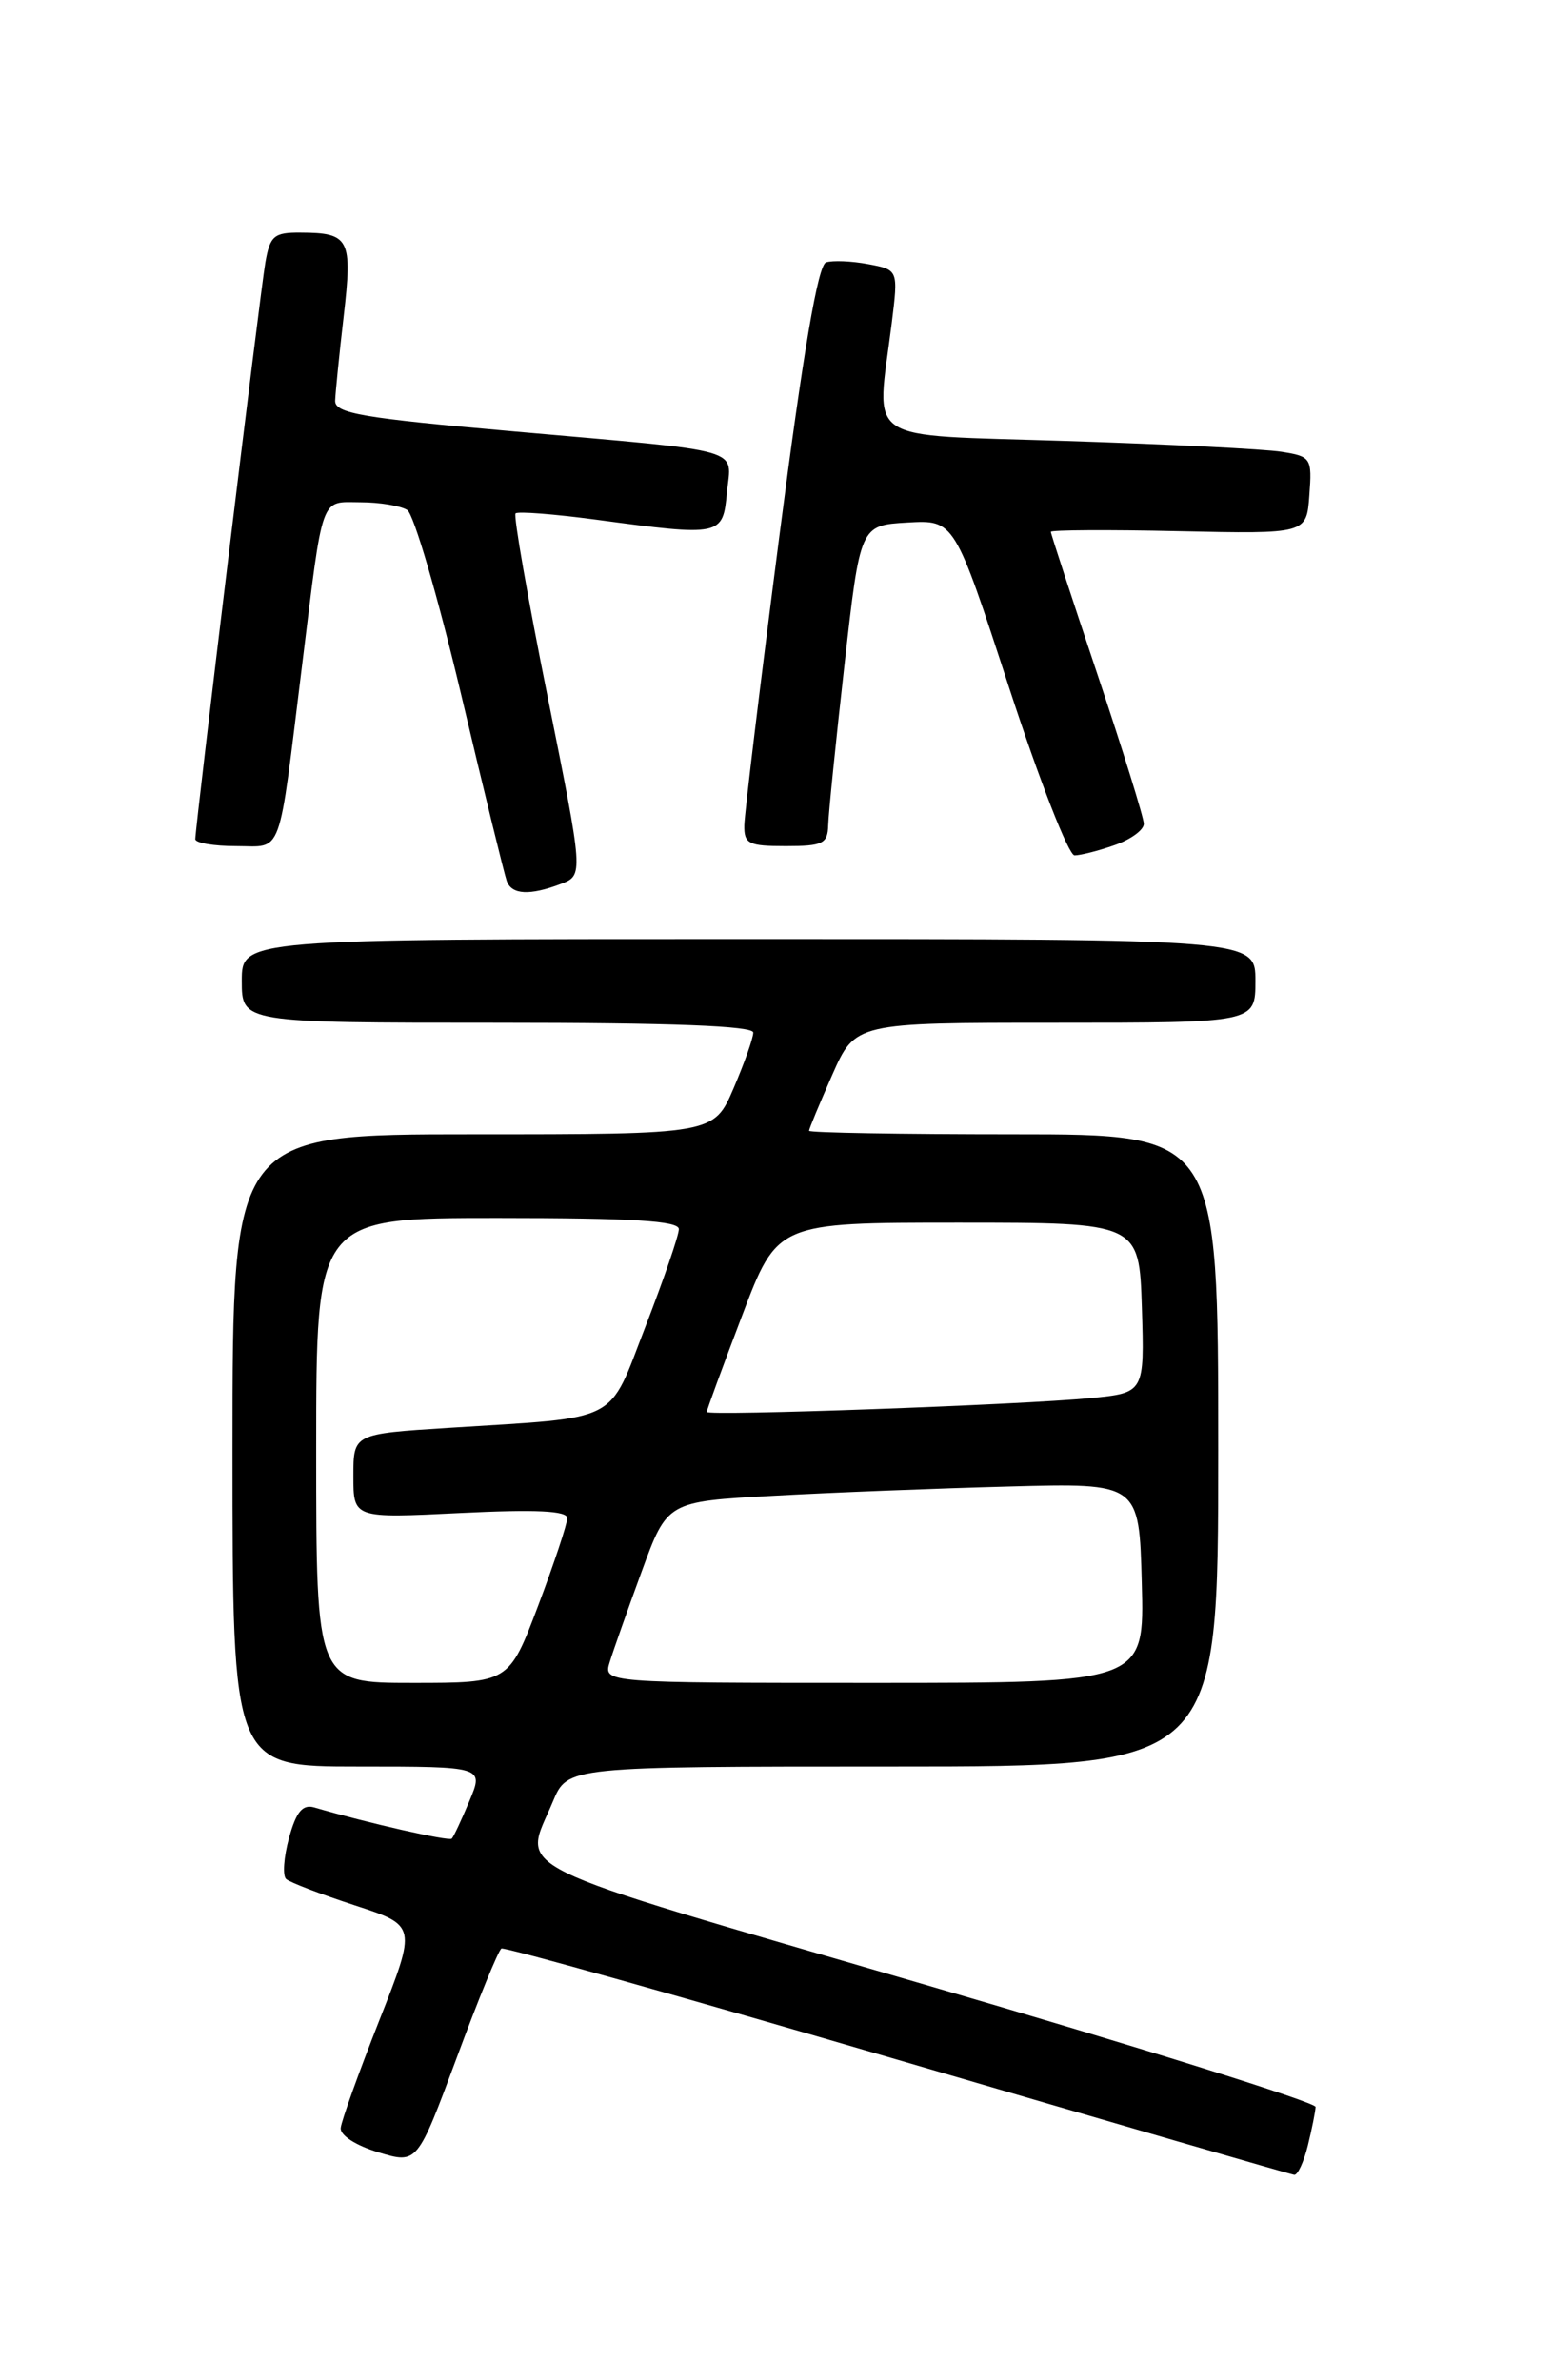 <?xml version="1.0" encoding="UTF-8" standalone="no"?>
<!DOCTYPE svg PUBLIC "-//W3C//DTD SVG 1.1//EN" "http://www.w3.org/Graphics/SVG/1.1/DTD/svg11.dtd" >
<svg xmlns="http://www.w3.org/2000/svg" xmlns:xlink="http://www.w3.org/1999/xlink" version="1.1" viewBox="0 0 167 256">
 <g >
 <path fill="currentColor"
d=" M 140.64 230.75 C 141.08 228.96 141.45 227.10 141.47 226.61 C 141.49 226.12 122.60 220.20 99.50 213.47 C 53.24 199.98 56.24 201.46 59.46 193.75 C 61.03 190.00 61.03 190.00 96.01 190.00 C 131.00 190.00 131.00 190.00 131.00 156.00 C 131.00 122.00 131.00 122.00 109.00 122.00 C 96.90 122.00 87.00 121.83 87.00 121.62 C 87.00 121.42 88.12 118.72 89.49 115.62 C 91.97 110.00 91.97 110.00 113.49 110.00 C 135.00 110.00 135.00 110.00 135.00 105.50 C 135.00 101.00 135.00 101.00 80.50 101.00 C 26.00 101.00 26.00 101.00 26.00 105.50 C 26.00 110.00 26.00 110.00 53.50 110.00 C 72.28 110.00 81.00 110.34 81.00 111.06 C 81.00 111.65 80.04 114.35 78.88 117.06 C 76.75 122.00 76.75 122.00 50.88 122.00 C 25.00 122.00 25.00 122.00 25.00 156.00 C 25.00 190.00 25.00 190.00 38.51 190.00 C 52.03 190.00 52.03 190.00 50.48 193.70 C 49.63 195.73 48.78 197.56 48.58 197.75 C 48.28 198.06 39.44 196.05 33.81 194.40 C 32.54 194.03 31.86 194.84 31.08 197.67 C 30.51 199.74 30.37 201.74 30.77 202.10 C 31.17 202.46 34.49 203.73 38.16 204.93 C 44.81 207.10 44.81 207.10 40.79 217.30 C 38.58 222.91 36.71 228.11 36.64 228.87 C 36.56 229.66 38.27 230.76 40.69 231.49 C 44.87 232.75 44.87 232.75 49.11 221.33 C 51.43 215.05 53.60 209.76 53.92 209.57 C 54.24 209.39 73.40 214.77 96.50 221.53 C 119.60 228.29 138.80 233.86 139.17 233.91 C 139.54 233.96 140.20 232.54 140.64 230.75 Z  M 60.31 95.07 C 62.75 94.14 62.75 94.14 58.88 74.90 C 56.75 64.32 55.20 55.46 55.44 55.22 C 55.68 54.98 59.58 55.29 64.10 55.89 C 77.55 57.70 77.73 57.67 78.17 52.96 C 78.64 48.09 80.56 48.64 55.25 46.40 C 38.93 44.96 36.01 44.46 36.04 43.10 C 36.07 42.22 36.48 38.13 36.96 34.00 C 37.92 25.68 37.59 25.04 32.30 25.02 C 29.46 25.00 29.03 25.37 28.53 28.25 C 27.97 31.52 21.01 88.85 21.00 90.25 C 21.00 90.66 22.97 91.00 25.39 91.00 C 30.48 91.00 29.87 92.66 32.49 71.50 C 34.78 52.93 34.40 54.00 38.77 54.02 C 40.82 54.02 43.08 54.40 43.79 54.85 C 44.50 55.30 47.09 64.18 49.56 74.58 C 52.02 84.99 54.24 94.06 54.49 94.75 C 55.02 96.24 56.97 96.34 60.31 95.07 Z  M 119.85 90.90 C 121.58 90.30 123.00 89.27 123.00 88.61 C 123.00 87.96 120.75 80.71 118.00 72.50 C 115.25 64.29 113.00 57.41 113.00 57.20 C 113.00 57.00 119.19 56.96 126.75 57.13 C 140.50 57.43 140.50 57.43 140.80 53.27 C 141.10 49.26 140.99 49.09 137.80 48.59 C 135.99 48.30 125.61 47.78 114.75 47.43 C 92.39 46.70 94.24 47.94 95.89 34.76 C 96.60 29.02 96.60 29.02 93.36 28.41 C 91.57 28.07 89.53 27.99 88.83 28.22 C 87.96 28.51 86.38 37.76 83.82 57.57 C 81.76 73.48 80.06 87.51 80.04 88.75 C 80.00 90.76 80.49 91.00 84.50 91.00 C 88.48 91.00 89.01 90.74 89.06 88.75 C 89.09 87.51 89.88 79.75 90.81 71.50 C 92.50 56.50 92.50 56.50 97.57 56.20 C 102.63 55.91 102.63 55.91 108.51 73.95 C 111.75 83.88 114.91 92.00 115.55 92.00 C 116.18 92.00 118.12 91.51 119.85 90.90 Z  M 34.00 156.00 C 34.00 131.00 34.00 131.00 53.50 131.00 C 68.00 131.00 73.00 131.31 73.00 132.20 C 73.00 132.86 71.39 137.55 69.43 142.62 C 65.32 153.23 66.96 152.38 48.25 153.57 C 38.00 154.22 38.00 154.22 38.00 158.76 C 38.00 163.30 38.00 163.30 49.50 162.73 C 57.64 162.33 61.00 162.49 61.00 163.28 C 61.00 163.90 59.59 168.13 57.87 172.70 C 54.73 181.00 54.73 181.00 44.37 181.00 C 34.00 181.00 34.00 181.00 34.00 156.00 Z  M 65.57 178.75 C 65.95 177.51 67.50 173.12 69.01 169.00 C 71.75 161.50 71.75 161.50 83.12 160.88 C 89.38 160.53 100.80 160.08 108.50 159.88 C 122.50 159.50 122.50 159.50 122.78 170.25 C 123.07 181.00 123.07 181.00 93.97 181.00 C 64.87 181.00 64.87 181.00 65.57 178.75 Z  M 76.00 151.86 C 76.00 151.66 77.71 147.00 79.80 141.50 C 83.59 131.50 83.59 131.50 103.05 131.50 C 122.50 131.50 122.50 131.50 122.79 140.65 C 123.07 149.80 123.07 149.80 117.29 150.37 C 109.80 151.10 76.00 152.32 76.00 151.86 Z "/>
</g>
</svg>